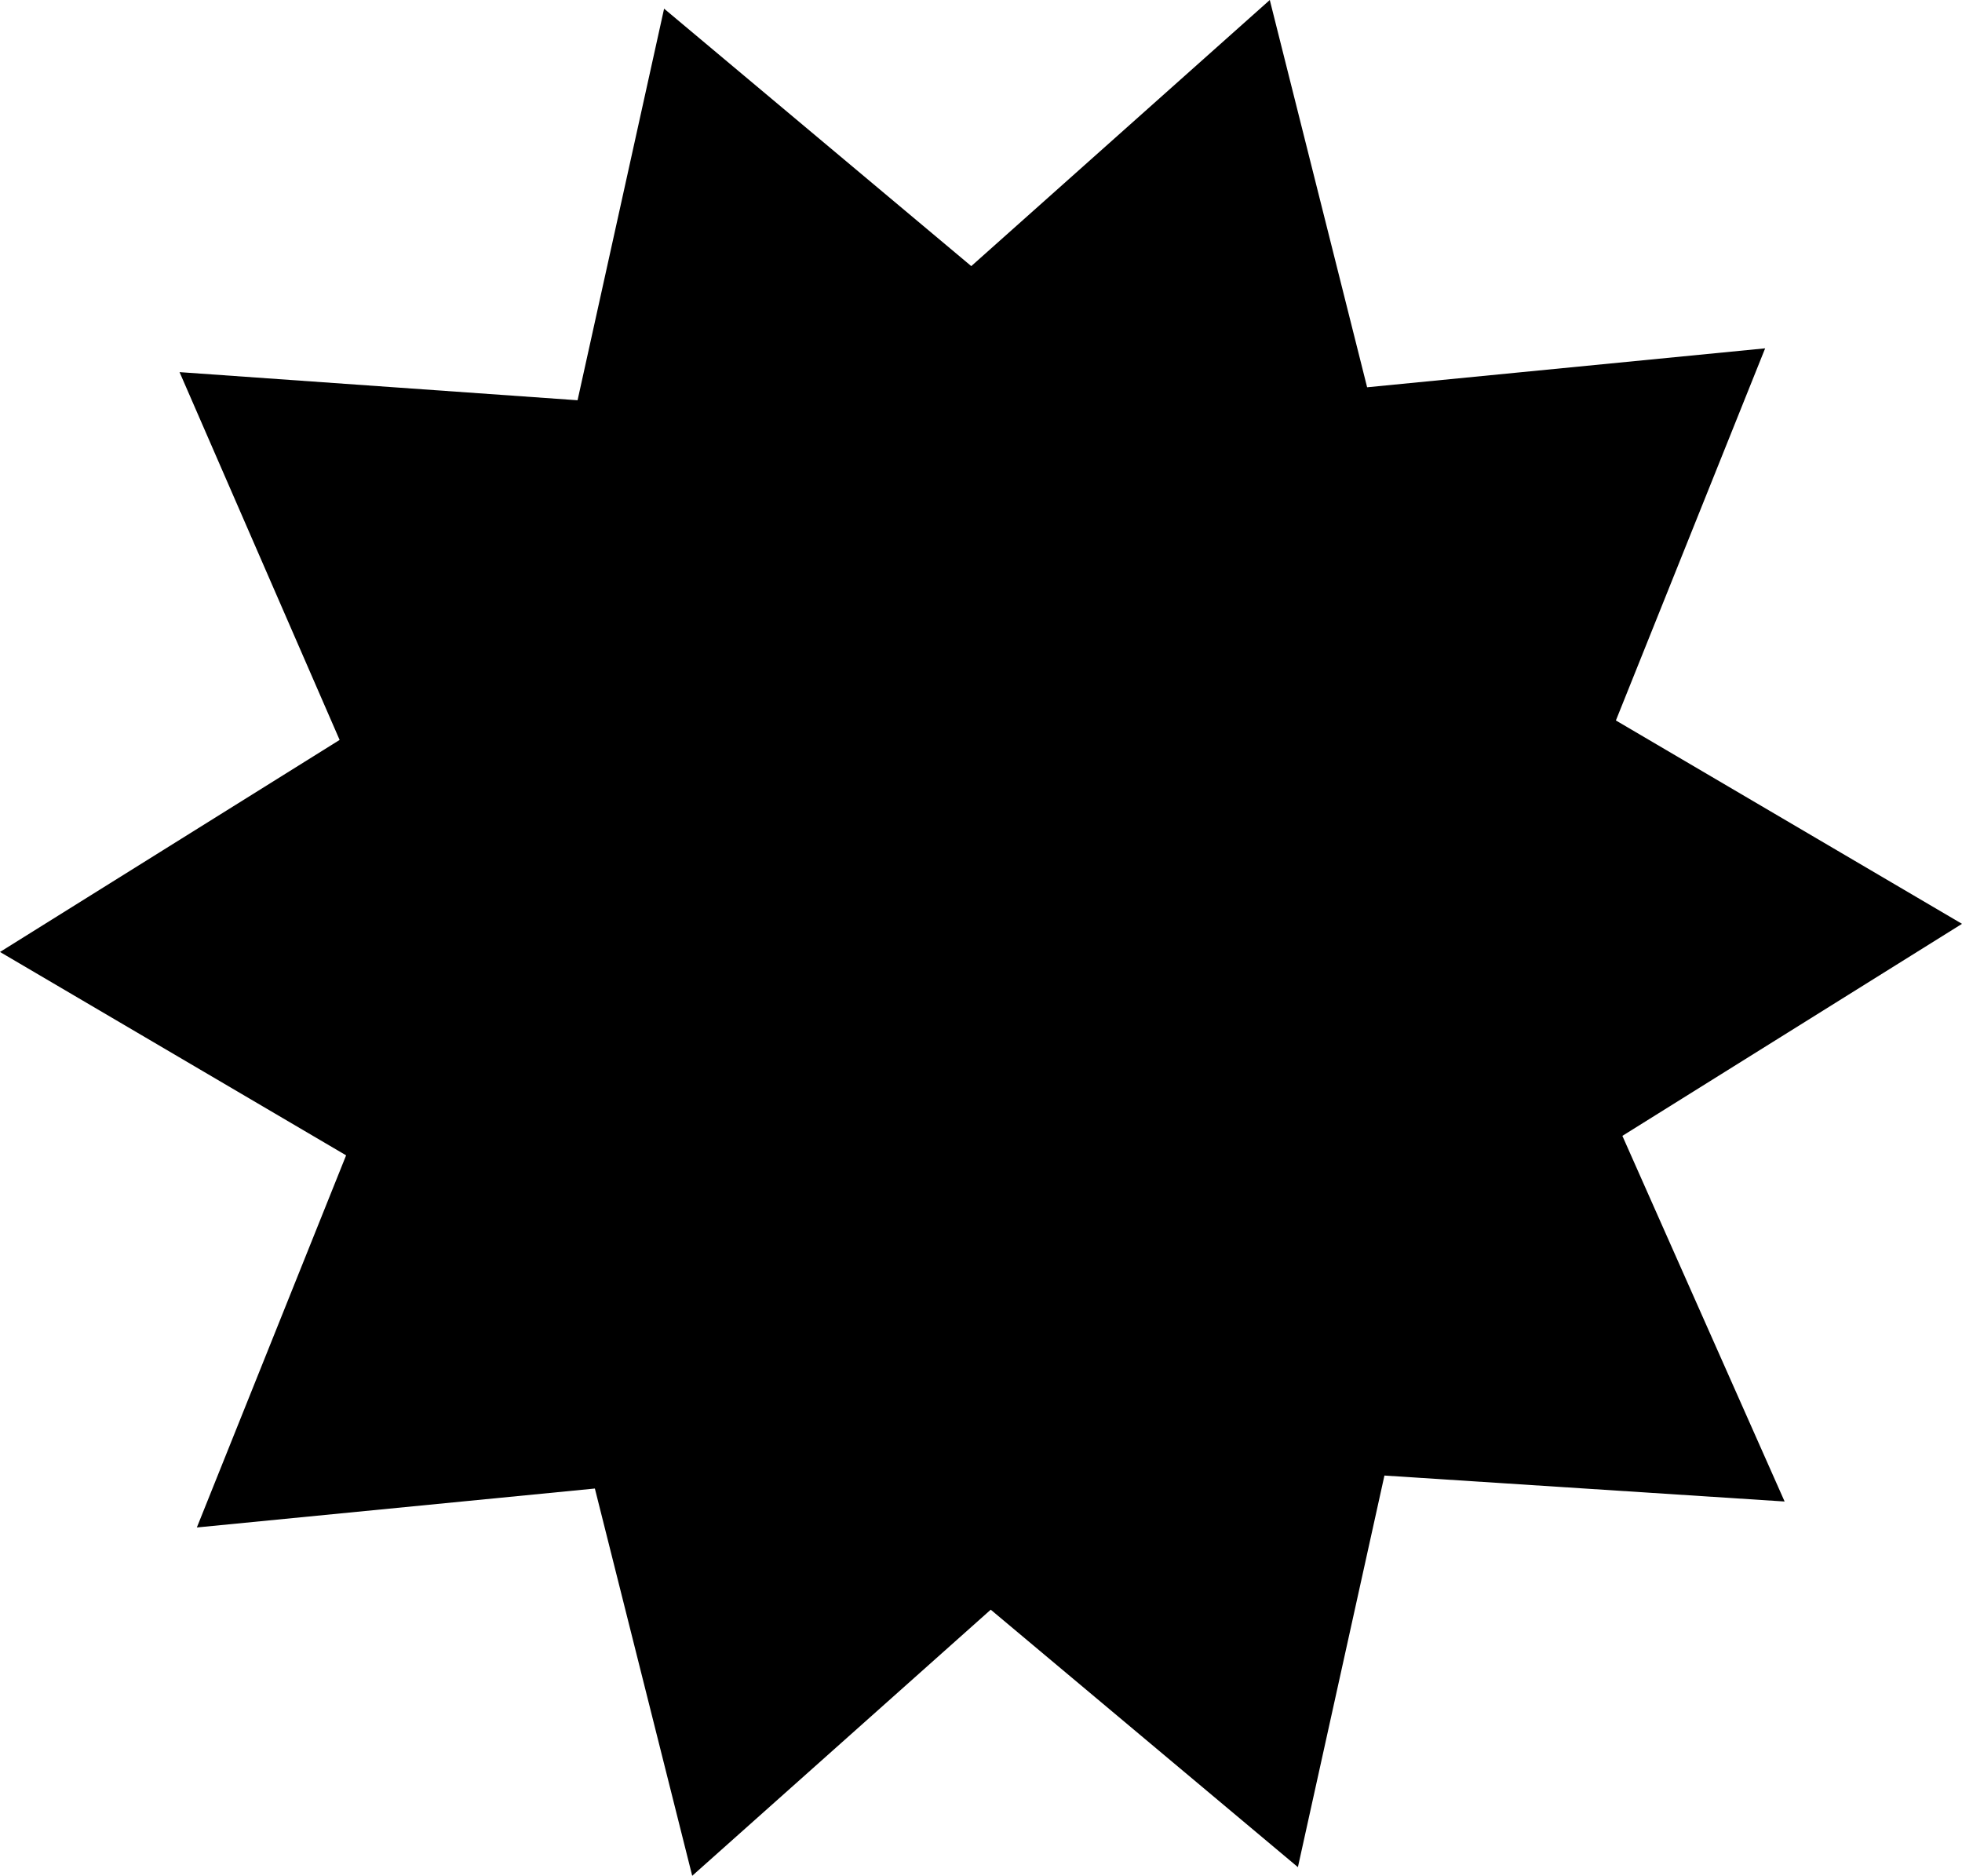 <?xml version="1.0" encoding="UTF-8"?><svg id="Camada_2" xmlns="http://www.w3.org/2000/svg" viewBox="0 0 9.07 8.67"><defs></defs><g id="Camada_3"><polygon id="alcance" points="8.25 6.94 6.4 6.82 6 8.63 4.58 7.44 3.2 8.67 2.75 6.88 .91 7.06 1.6 5.34 0 4.4 1.57 3.42 .83 1.72 2.67 1.85 3.07 .04 4.49 1.23 5.87 0 6.32 1.79 8.16 1.61 7.47 3.33 9.07 4.27 7.5 5.25 8.25 6.94"/></g></svg>